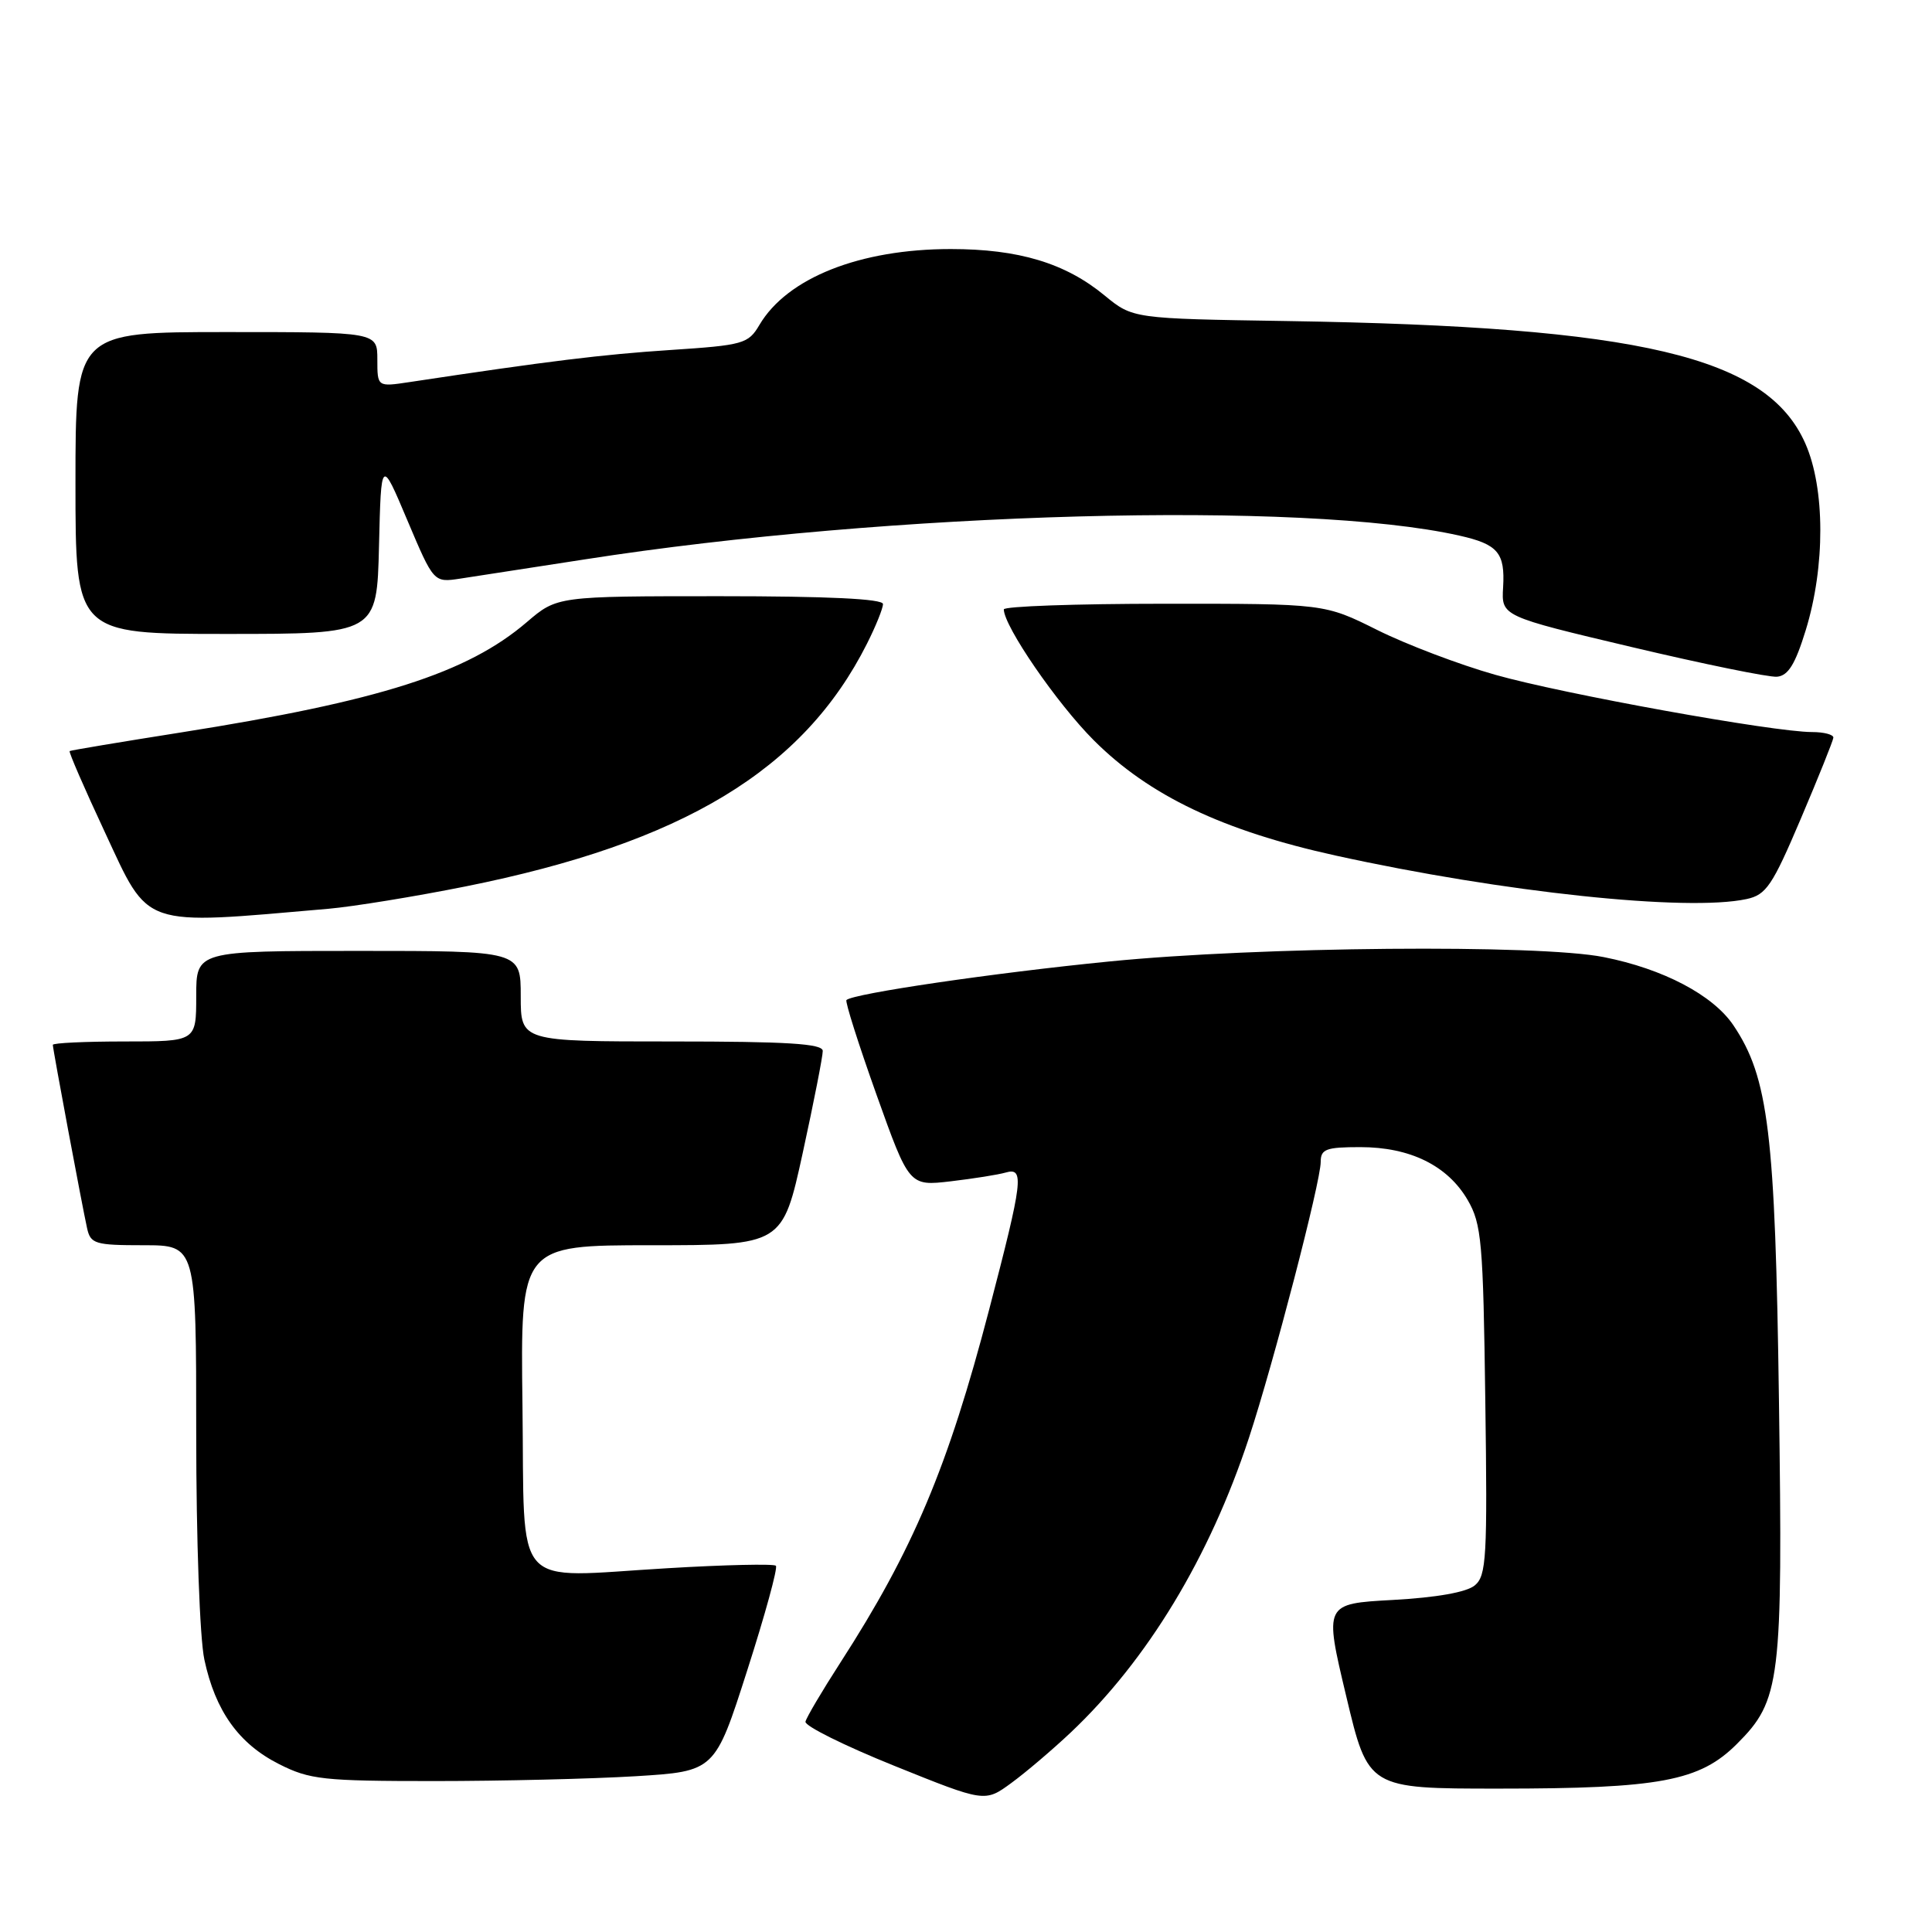 <?xml version="1.0" encoding="UTF-8" standalone="no"?>
<!DOCTYPE svg PUBLIC "-//W3C//DTD SVG 1.1//EN" "http://www.w3.org/Graphics/SVG/1.1/DTD/svg11.dtd" >
<svg xmlns="http://www.w3.org/2000/svg" xmlns:xlink="http://www.w3.org/1999/xlink" version="1.1" viewBox="0 0 256 256">
 <g >
 <path fill="currentColor"
d=" M 141.84 229.60 C 152.03 219.98 160.28 206.36 165.50 190.50 C 168.76 180.58 175.00 156.60 175.00 153.96 C 175.00 152.26 175.70 152.00 180.25 152.00 C 186.85 152.00 191.82 154.45 194.47 159.00 C 196.32 162.19 196.53 164.52 196.81 185.57 C 197.10 206.37 196.96 208.79 195.42 210.07 C 194.33 210.98 190.36 211.68 184.58 212.00 C 175.46 212.50 175.46 212.50 178.38 224.75 C 181.29 237.00 181.29 237.00 198.60 237.00 C 219.94 237.00 225.22 236.01 230.15 231.08 C 235.94 225.30 236.24 222.85 235.72 185.56 C 235.23 150.10 234.34 142.77 229.68 135.85 C 226.98 131.85 220.39 128.38 212.50 126.82 C 203.89 125.10 166.76 125.43 147.00 127.40 C 131.71 128.91 113.01 131.66 112.16 132.51 C 111.96 132.71 113.75 138.34 116.13 145.02 C 120.47 157.17 120.47 157.17 125.98 156.53 C 129.02 156.17 132.29 155.65 133.25 155.37 C 135.76 154.65 135.55 156.36 131.06 173.56 C 125.61 194.42 120.99 205.37 111.35 220.31 C 108.93 224.06 106.85 227.58 106.73 228.13 C 106.60 228.69 111.90 231.32 118.50 233.98 C 130.50 238.82 130.50 238.82 134.00 236.26 C 135.93 234.85 139.45 231.85 141.84 229.60 Z  M 84.21 235.36 C 94.73 234.71 94.73 234.71 99.01 221.34 C 101.37 213.99 103.08 207.75 102.81 207.47 C 102.53 207.20 96.05 207.34 88.40 207.80 C 67.56 209.02 69.55 211.26 69.23 186.18 C 68.96 165.00 68.96 165.00 86.33 165.00 C 103.69 165.00 103.69 165.00 106.37 152.75 C 107.84 146.01 109.03 139.94 109.02 139.25 C 109.00 138.29 104.32 138.00 89.00 138.00 C 69.00 138.00 69.00 138.00 69.00 132.00 C 69.00 126.00 69.00 126.00 47.50 126.00 C 26.00 126.00 26.00 126.00 26.00 132.00 C 26.00 138.00 26.00 138.00 16.50 138.00 C 11.28 138.00 7.00 138.20 7.00 138.45 C 7.00 139.02 10.87 159.72 11.54 162.75 C 12.00 164.82 12.59 165.00 19.02 165.00 C 26.00 165.00 26.00 165.00 26.00 189.95 C 26.00 203.97 26.47 217.10 27.08 219.91 C 28.53 226.71 31.64 231.06 36.97 233.75 C 41.04 235.81 42.81 236.00 57.56 236.00 C 66.43 236.00 78.42 235.71 84.21 235.36 Z  M 43.50 120.42 C 46.80 120.13 54.98 118.80 61.67 117.46 C 90.50 111.68 106.45 102.04 114.88 85.29 C 116.05 82.97 117.00 80.61 117.00 80.04 C 117.00 79.35 109.69 79.00 95.41 79.00 C 73.82 79.00 73.82 79.00 69.80 82.44 C 61.90 89.20 50.32 92.89 24.00 97.05 C 16.02 98.31 9.38 99.42 9.23 99.52 C 9.08 99.62 11.18 104.46 13.90 110.28 C 19.86 123.06 18.49 122.59 43.50 120.42 Z  M 231.43 119.13 C 234.03 118.57 234.84 117.37 238.61 108.50 C 240.95 103.00 242.89 98.16 242.93 97.75 C 242.97 97.34 241.69 97.00 240.10 97.00 C 235.00 97.00 207.05 91.95 198.12 89.41 C 193.38 88.07 186.35 85.40 182.50 83.48 C 175.50 79.99 175.50 79.99 154.25 80.00 C 142.56 80.00 133.00 80.34 133.01 80.75 C 133.04 83.01 140.06 93.22 144.93 98.09 C 152.26 105.42 162.03 110.08 177.00 113.37 C 199.14 118.24 223.56 120.83 231.43 119.13 Z  M 239.27 83.50 C 241.87 75.05 241.84 64.69 239.21 58.75 C 234.12 47.23 217.37 43.28 170.53 42.54 C 150.10 42.22 150.10 42.22 146.35 39.14 C 141.16 34.86 134.98 33.00 125.98 33.00 C 113.94 33.00 104.31 36.82 100.63 43.05 C 99.15 45.56 98.52 45.74 88.78 46.38 C 79.82 46.97 72.78 47.83 54.25 50.63 C 50.00 51.27 50.00 51.27 50.00 47.64 C 50.00 44.00 50.00 44.00 30.00 44.00 C 10.00 44.00 10.00 44.00 10.00 64.00 C 10.00 84.00 10.00 84.00 29.97 84.00 C 49.94 84.00 49.94 84.00 50.22 72.35 C 50.50 60.70 50.50 60.70 53.98 68.95 C 57.47 77.20 57.47 77.20 60.98 76.67 C 62.92 76.38 70.35 75.23 77.50 74.12 C 117.93 67.81 172.77 66.32 193.37 70.97 C 198.49 72.12 199.44 73.25 199.17 77.82 C 198.94 81.65 198.94 81.65 216.22 85.74 C 225.72 87.99 234.38 89.76 235.46 89.67 C 236.94 89.54 237.88 88.02 239.27 83.50 Z "/>
</g>
</svg>